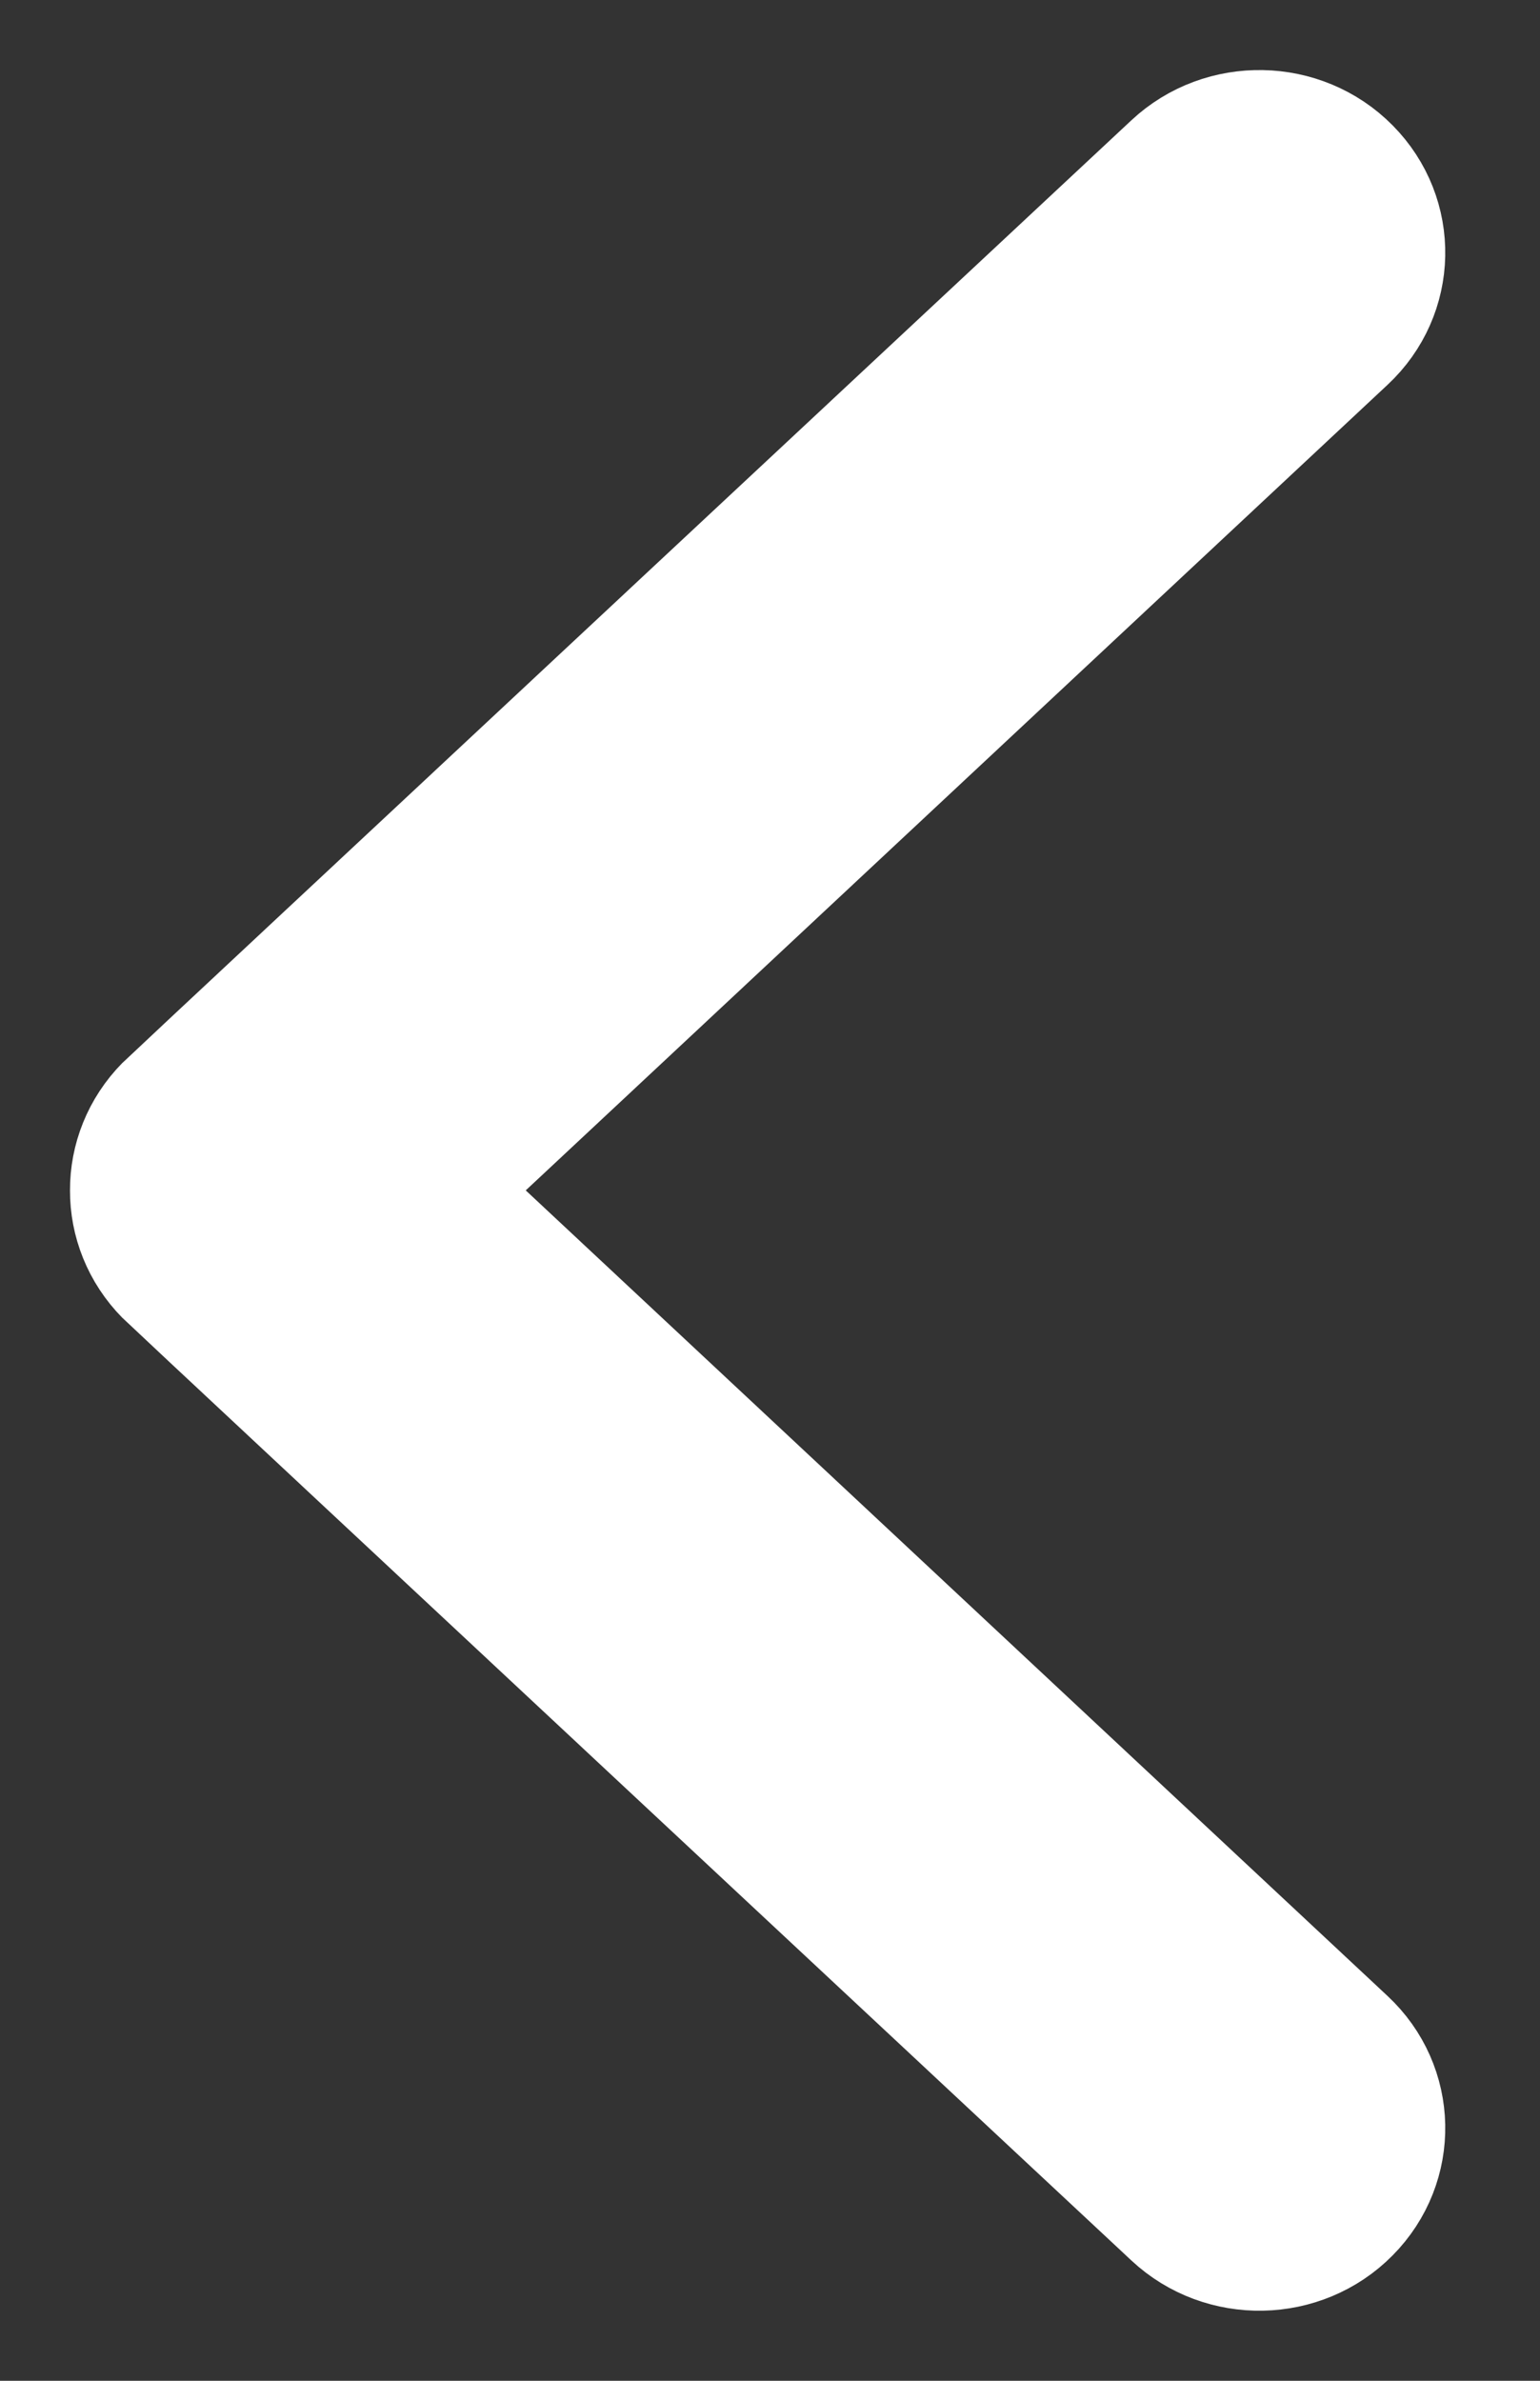 <svg width="11" height="17" viewBox="0 0 11 17" fill="none" xmlns="http://www.w3.org/2000/svg">
<rect x="0" y="0" width="11" height="17" fill="#333333" stroke="none"/>
<path fill-rule="evenodd" clip-rule="evenodd" d="M8.423 1.224C8.752 0.917 9.276 0.927 9.592 1.247C9.909 1.567 9.899 2.076 9.569 2.383L3.023 8.5L9.569 14.617C9.899 14.924 9.909 15.433 9.592 15.753C9.276 16.073 8.752 16.083 8.423 15.776C8.423 15.776 1.256 9.086 1.231 9.06C1.076 8.903 0.999 8.701 1 8.5C0.999 8.299 1.076 8.097 1.231 7.94C1.256 7.914 8.423 1.224 8.423 1.224Z" fill="white" stroke="white"/>
</svg>
